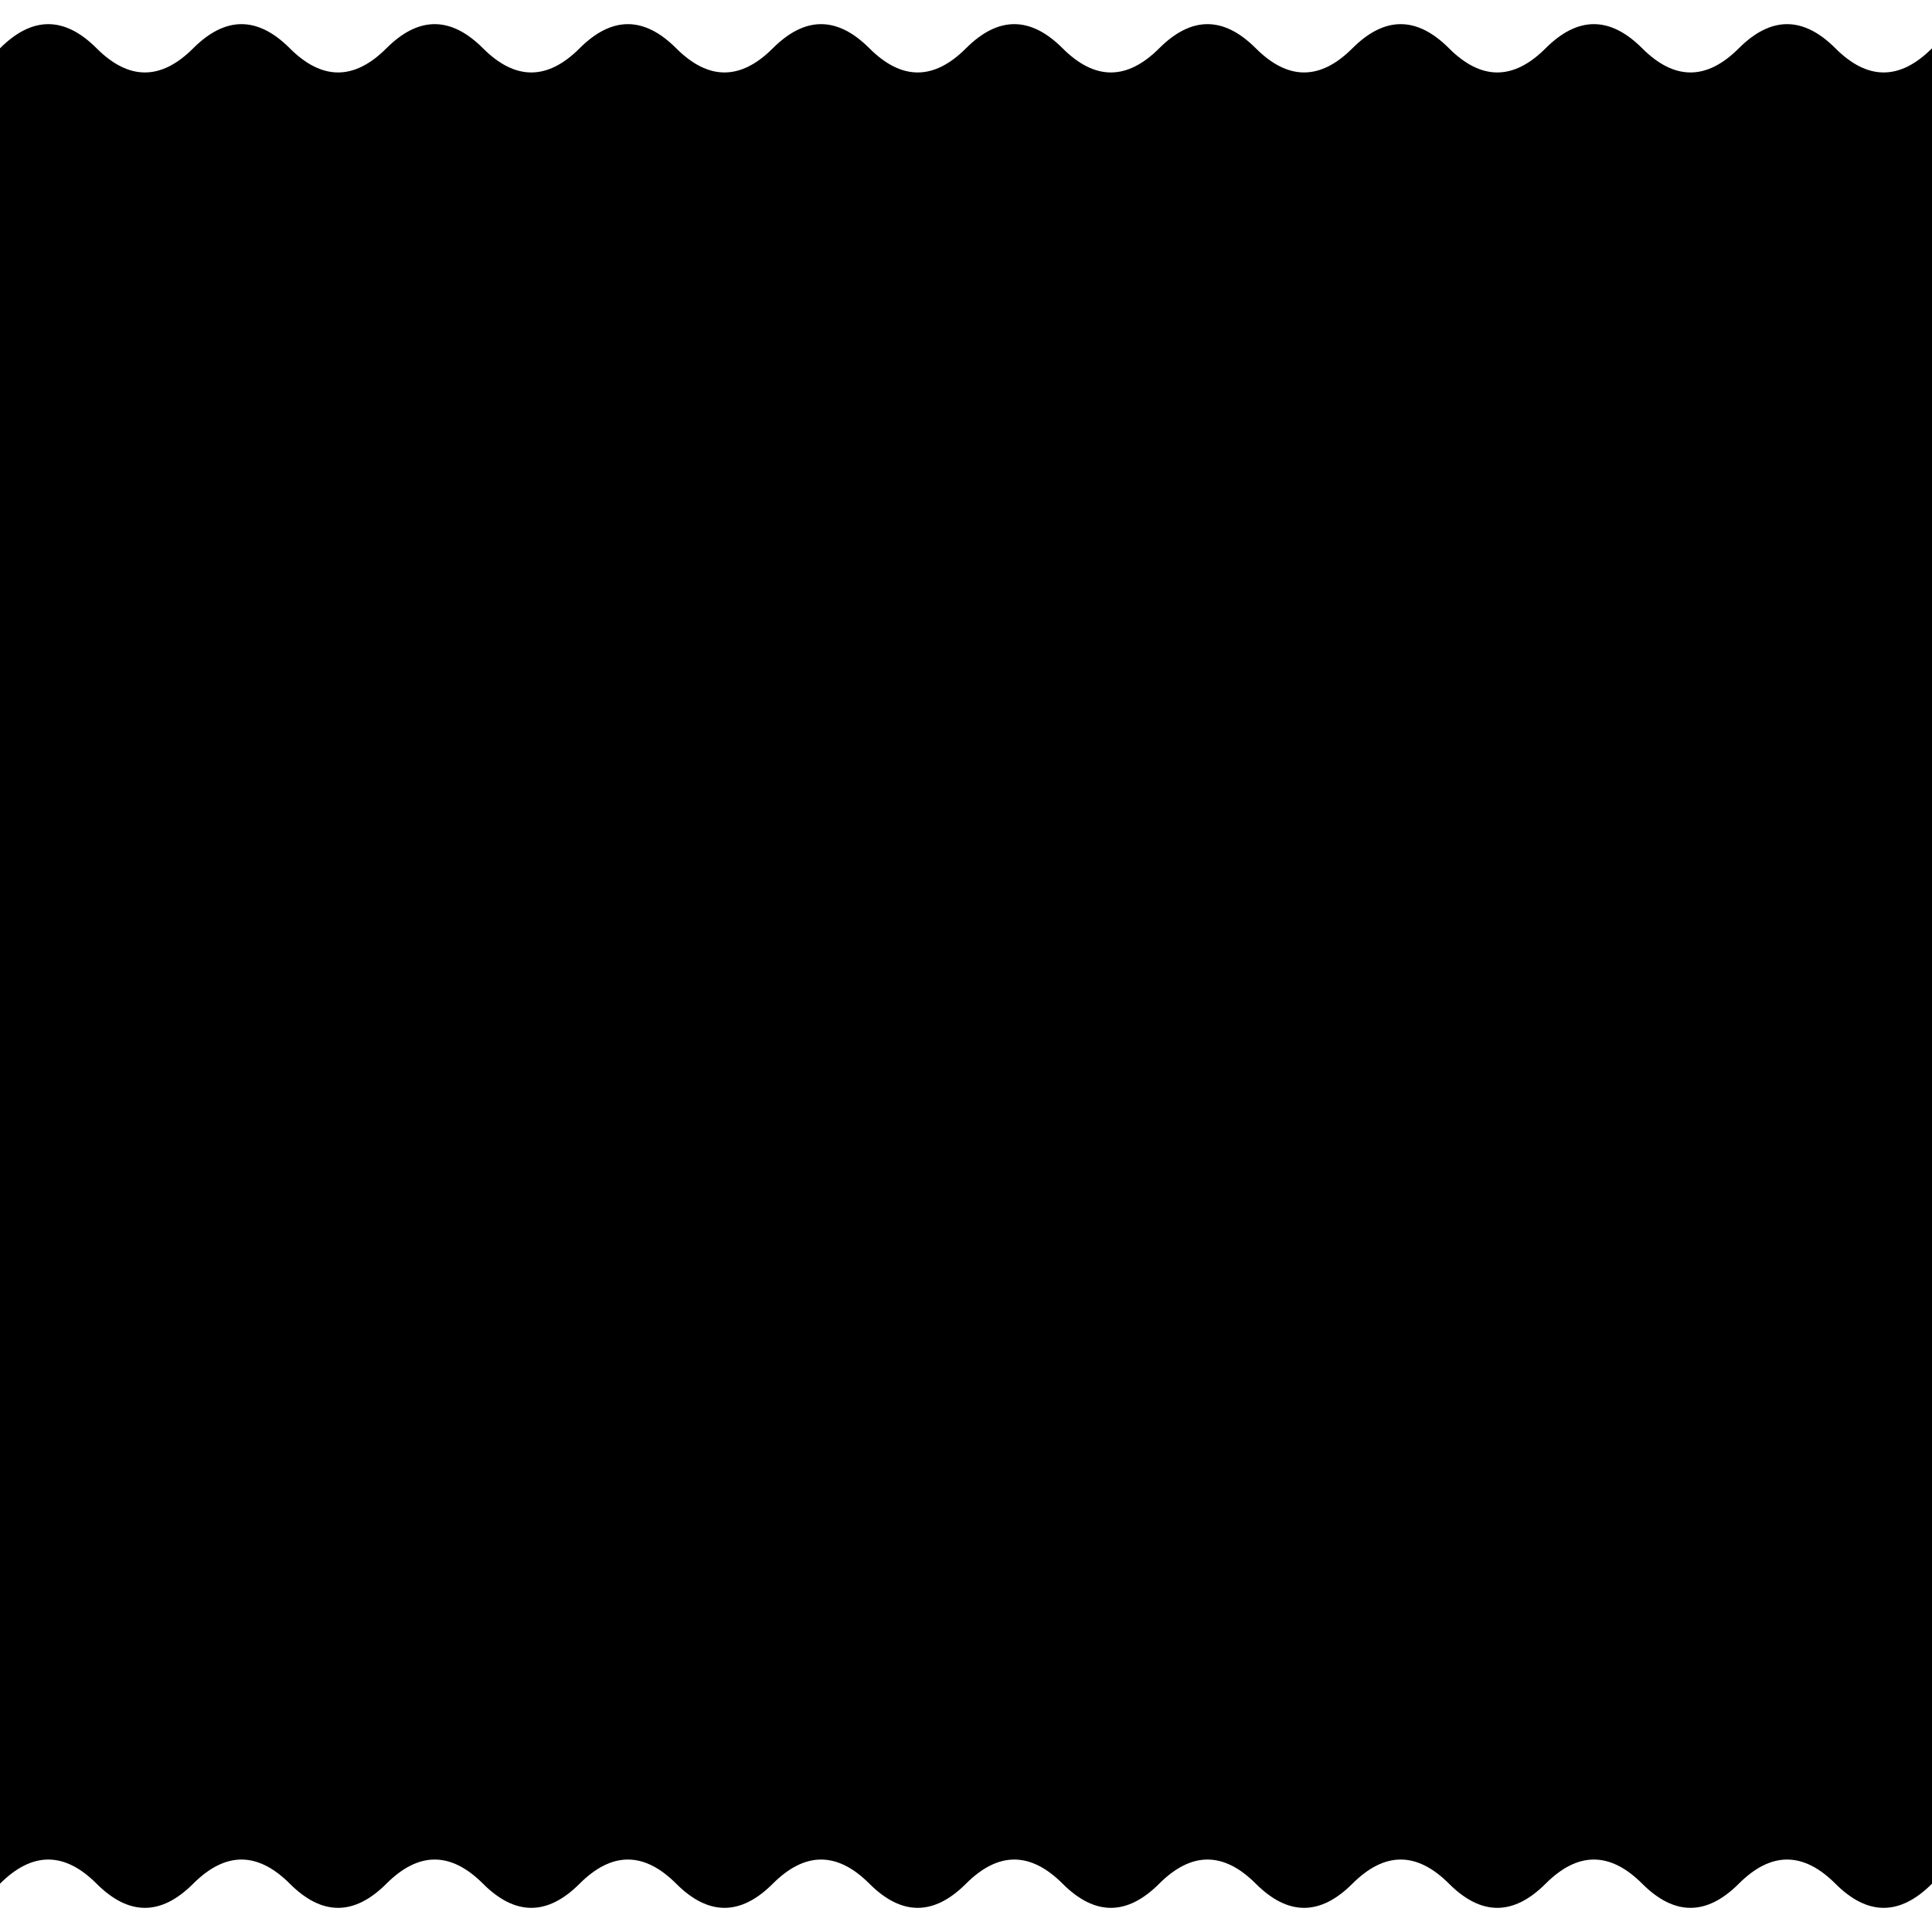 <svg width="100%" height="100%" viewBox="0 0 400 400" preserveAspectRatio="none" xmlns="http://www.w3.org/2000/svg">
  <path d="
    M0,10
    Q10,0 20,10
    Q30,20 40,10
    Q50,0 60,10
    Q70,20 80,10
    Q90,0 100,10
    Q110,20 120,10
    Q130,0 140,10
    Q150,20 160,10
    Q170,0 180,10
    Q190,20 200,10
    Q210,0 220,10
    Q230,20 240,10
    Q250,0 260,10
    Q270,20 280,10
    Q290,0 300,10
    Q310,20 320,10
    Q330,0 340,10
    Q350,20 360,10
    Q370,0 380,10
    Q390,20 400,10
    L400,390
    Q390,400 380,390
    Q370,380 360,390
    Q350,400 340,390
    Q330,380 320,390
    Q310,400 300,390
    Q290,380 280,390
    Q270,400 260,390
    Q250,380 240,390
    Q230,400 220,390
    Q210,380 200,390
    Q190,400 180,390
    Q170,380 160,390
    Q150,400 140,390
    Q130,380 120,390
    Q110,400 100,390
    Q90,380 80,390
    Q70,400 60,390
    Q50,380 40,390
    Q30,400 20,390
    Q10,380 0,390
    Z" fill="black"/>
</svg>

